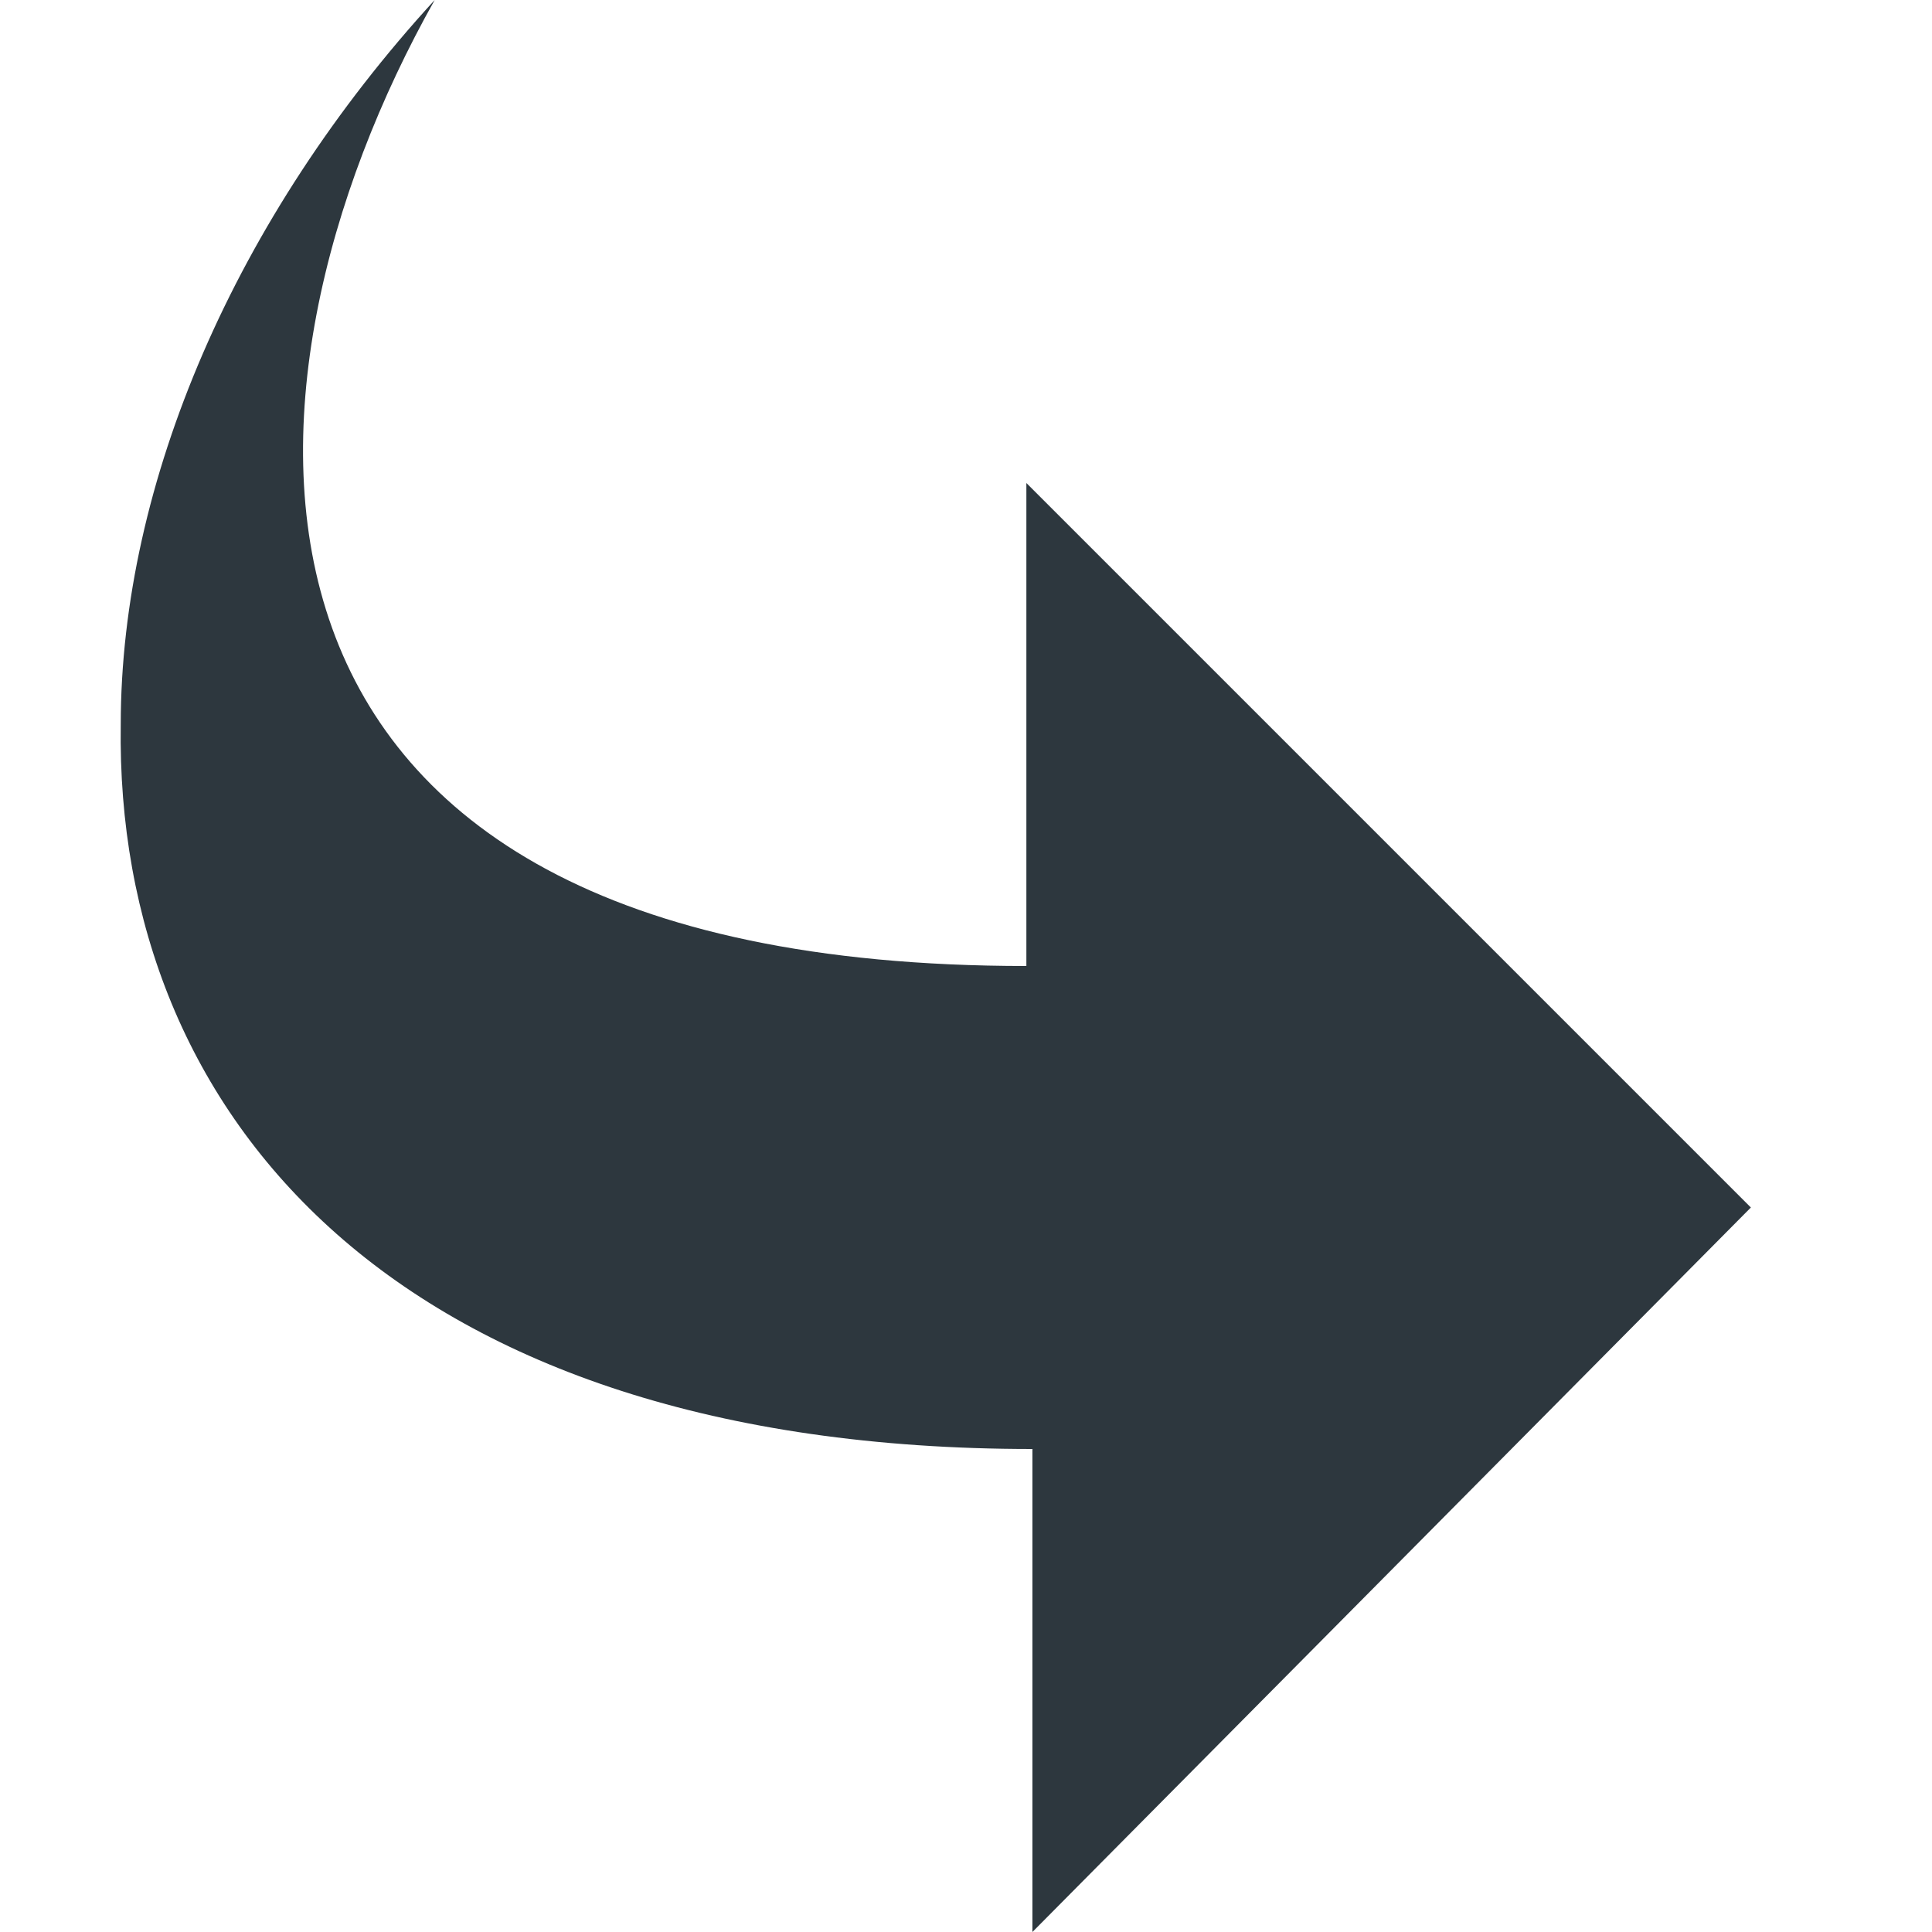 <?xml version="1.0" encoding="utf-8"?>
<!DOCTYPE svg PUBLIC "-//W3C//DTD SVG 1.1//EN" "http://www.w3.org/Graphics/SVG/1.1/DTD/svg11.dtd">
<svg aria-labelledby="title" version="1.1" xmlns="http://www.w3.org/2000/svg" xmlns:xlink="http://www.w3.org/1999/xlink" width="32" height="32" viewBox="0 0 32 32">
<title id="title" lang="en">Move-to</title>

<path fill="#2d373e" class="icons-background" d="M7.2 0c-3.6 6.4-4.2 16 9.8 16v-8l12 12-11.9 12v-8c-10.5 0-15.2-5.5-15.1-12 0-4 1.9-8.4 5.2-12z"></path>
</svg>
